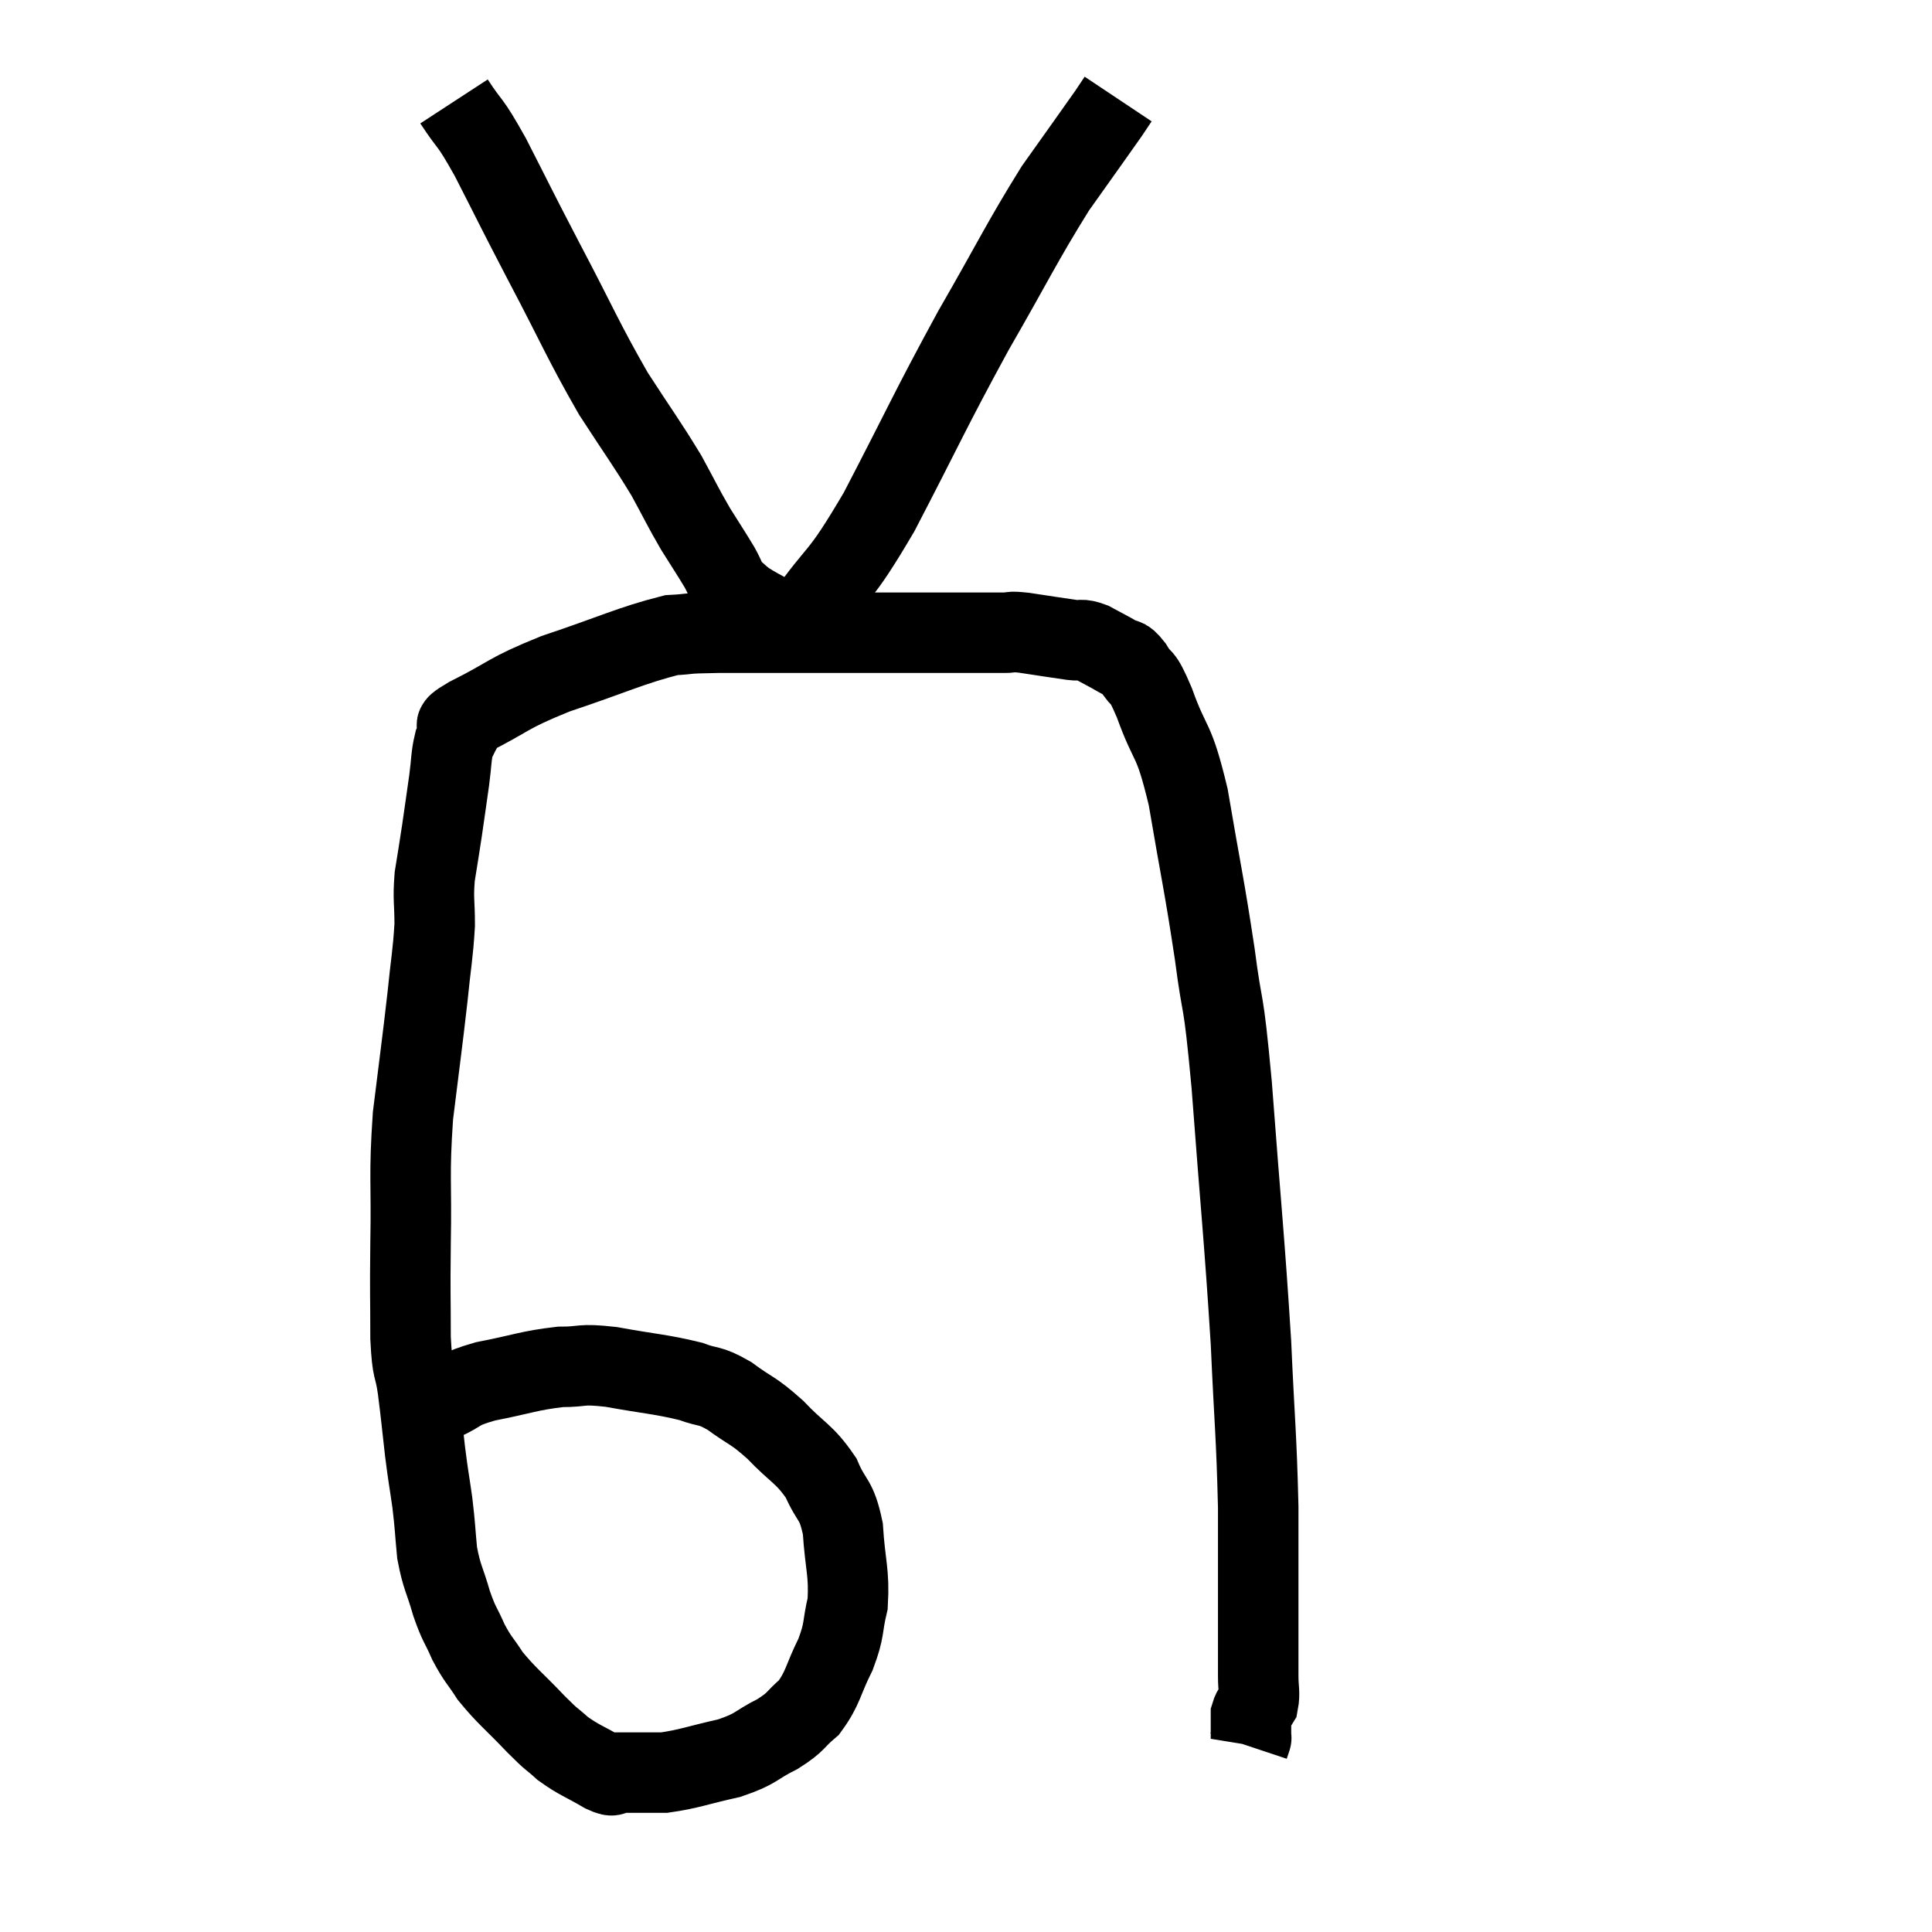 <svg width="48" height="48" viewBox="0 0 48 48" xmlns="http://www.w3.org/2000/svg"><path d="M 9.96 35.28 C 10.47 35.04, 10.455 35.04, 10.98 34.8 C 11.52 34.56, 11.325 34.53, 12.06 34.32 C 12.99 34.14, 13.14 34.05, 13.92 33.96 C 14.55 33.96, 14.37 33.87, 15.18 33.96 C 16.17 34.14, 16.425 34.14, 17.16 34.32 C 17.64 34.5, 17.595 34.38, 18.12 34.68 C 18.69 35.1, 18.69 35.01, 19.26 35.52 C 19.83 36.12, 19.98 36.105, 20.4 36.72 C 20.67 37.35, 20.775 37.2, 20.94 37.98 C 21 38.91, 21.105 39.06, 21.06 39.84 C 20.91 40.47, 21 40.455, 20.76 41.1 C 20.43 41.76, 20.46 41.925, 20.1 42.42 C 19.71 42.75, 19.815 42.765, 19.32 43.08 C 18.72 43.38, 18.825 43.44, 18.12 43.68 C 17.31 43.86, 17.13 43.95, 16.5 44.04 C 16.05 44.04, 15.9 44.04, 15.6 44.04 C 15.45 44.04, 15.45 44.04, 15.3 44.04 C 15.15 44.04, 15.33 44.19, 15 44.04 C 14.49 43.74, 14.4 43.74, 13.98 43.44 C 13.65 43.14, 13.77 43.29, 13.32 42.84 C 12.75 42.24, 12.6 42.15, 12.18 41.64 C 11.91 41.22, 11.88 41.25, 11.64 40.8 C 11.43 40.32, 11.415 40.395, 11.22 39.84 C 11.04 39.21, 10.98 39.21, 10.86 38.58 C 10.8 37.95, 10.815 37.95, 10.74 37.32 C 10.65 36.69, 10.65 36.765, 10.56 36.06 C 10.47 35.28, 10.47 35.205, 10.38 34.5 C 10.29 33.87, 10.245 34.14, 10.2 33.24 C 10.2 32.07, 10.185 32.28, 10.2 30.9 C 10.23 29.31, 10.155 29.25, 10.26 27.72 C 10.44 26.25, 10.485 25.965, 10.62 24.78 C 10.71 23.88, 10.755 23.73, 10.8 22.98 C 10.8 22.38, 10.755 22.365, 10.8 21.78 C 10.89 21.21, 10.89 21.24, 10.98 20.64 C 11.07 20.01, 11.085 19.92, 11.16 19.38 C 11.22 18.93, 11.205 18.795, 11.28 18.48 C 11.37 18.3, 11.37 18.285, 11.46 18.12 C 11.55 17.97, 11.055 18.165, 11.64 17.82 C 12.72 17.28, 12.54 17.25, 13.8 16.74 C 15.24 16.26, 15.675 16.035, 16.68 15.78 C 17.25 15.75, 16.89 15.735, 17.82 15.72 C 19.11 15.72, 18.975 15.72, 20.4 15.72 C 21.96 15.72, 22.38 15.72, 23.52 15.72 C 24.24 15.72, 24.48 15.72, 24.96 15.72 C 25.2 15.72, 25.02 15.675, 25.44 15.72 C 26.04 15.81, 26.22 15.84, 26.64 15.9 C 26.88 15.93, 26.835 15.855, 27.12 15.96 C 27.45 16.14, 27.525 16.17, 27.78 16.32 C 27.96 16.44, 27.915 16.275, 28.14 16.56 C 28.41 17.01, 28.335 16.65, 28.68 17.46 C 29.1 18.63, 29.145 18.24, 29.52 19.8 C 29.85 21.75, 29.91 21.915, 30.18 23.7 C 30.39 25.32, 30.375 24.525, 30.6 26.94 C 30.84 30.15, 30.915 30.735, 31.08 33.36 C 31.17 35.4, 31.215 35.595, 31.26 37.44 C 31.26 39.09, 31.26 39.69, 31.26 40.74 C 31.26 41.19, 31.26 41.25, 31.26 41.64 C 31.26 41.97, 31.305 42.06, 31.26 42.3 C 31.17 42.45, 31.125 42.45, 31.08 42.6 C 31.08 42.75, 31.08 42.75, 31.08 42.9 C 31.08 43.05, 31.08 43.125, 31.08 43.2 C 31.08 43.2, 31.095 43.155, 31.08 43.2 L 31.02 43.38" fill="none" stroke="black" stroke-width="2"></path><path d="M 11.28 2.52 C 11.73 3.21, 11.625 2.91, 12.18 3.9 C 12.84 5.19, 12.735 5.01, 13.5 6.48 C 14.37 8.13, 14.475 8.445, 15.24 9.78 C 15.9 10.8, 16.05 10.98, 16.56 11.82 C 16.92 12.48, 16.95 12.57, 17.28 13.14 C 17.58 13.62, 17.655 13.725, 17.88 14.1 C 18.03 14.37, 18.015 14.43, 18.18 14.64 C 18.36 14.79, 18.375 14.82, 18.54 14.94 C 18.69 15.03, 18.6 14.985, 18.84 15.12 C 19.17 15.3, 19.335 15.39, 19.5 15.48 C 19.5 15.48, 19.38 15.51, 19.5 15.48 C 19.74 15.42, 19.395 16.05, 19.98 15.36 C 20.91 14.04, 20.79 14.505, 21.84 12.72 C 23.01 10.47, 23.085 10.23, 24.18 8.22 C 25.2 6.45, 25.38 6.03, 26.22 4.68 C 26.88 3.75, 27.15 3.375, 27.54 2.82 C 27.66 2.64, 27.72 2.55, 27.78 2.46 C 27.78 2.46, 27.78 2.46, 27.78 2.46 L 27.78 2.46" fill="none" stroke="black" stroke-width="2"></path></svg>